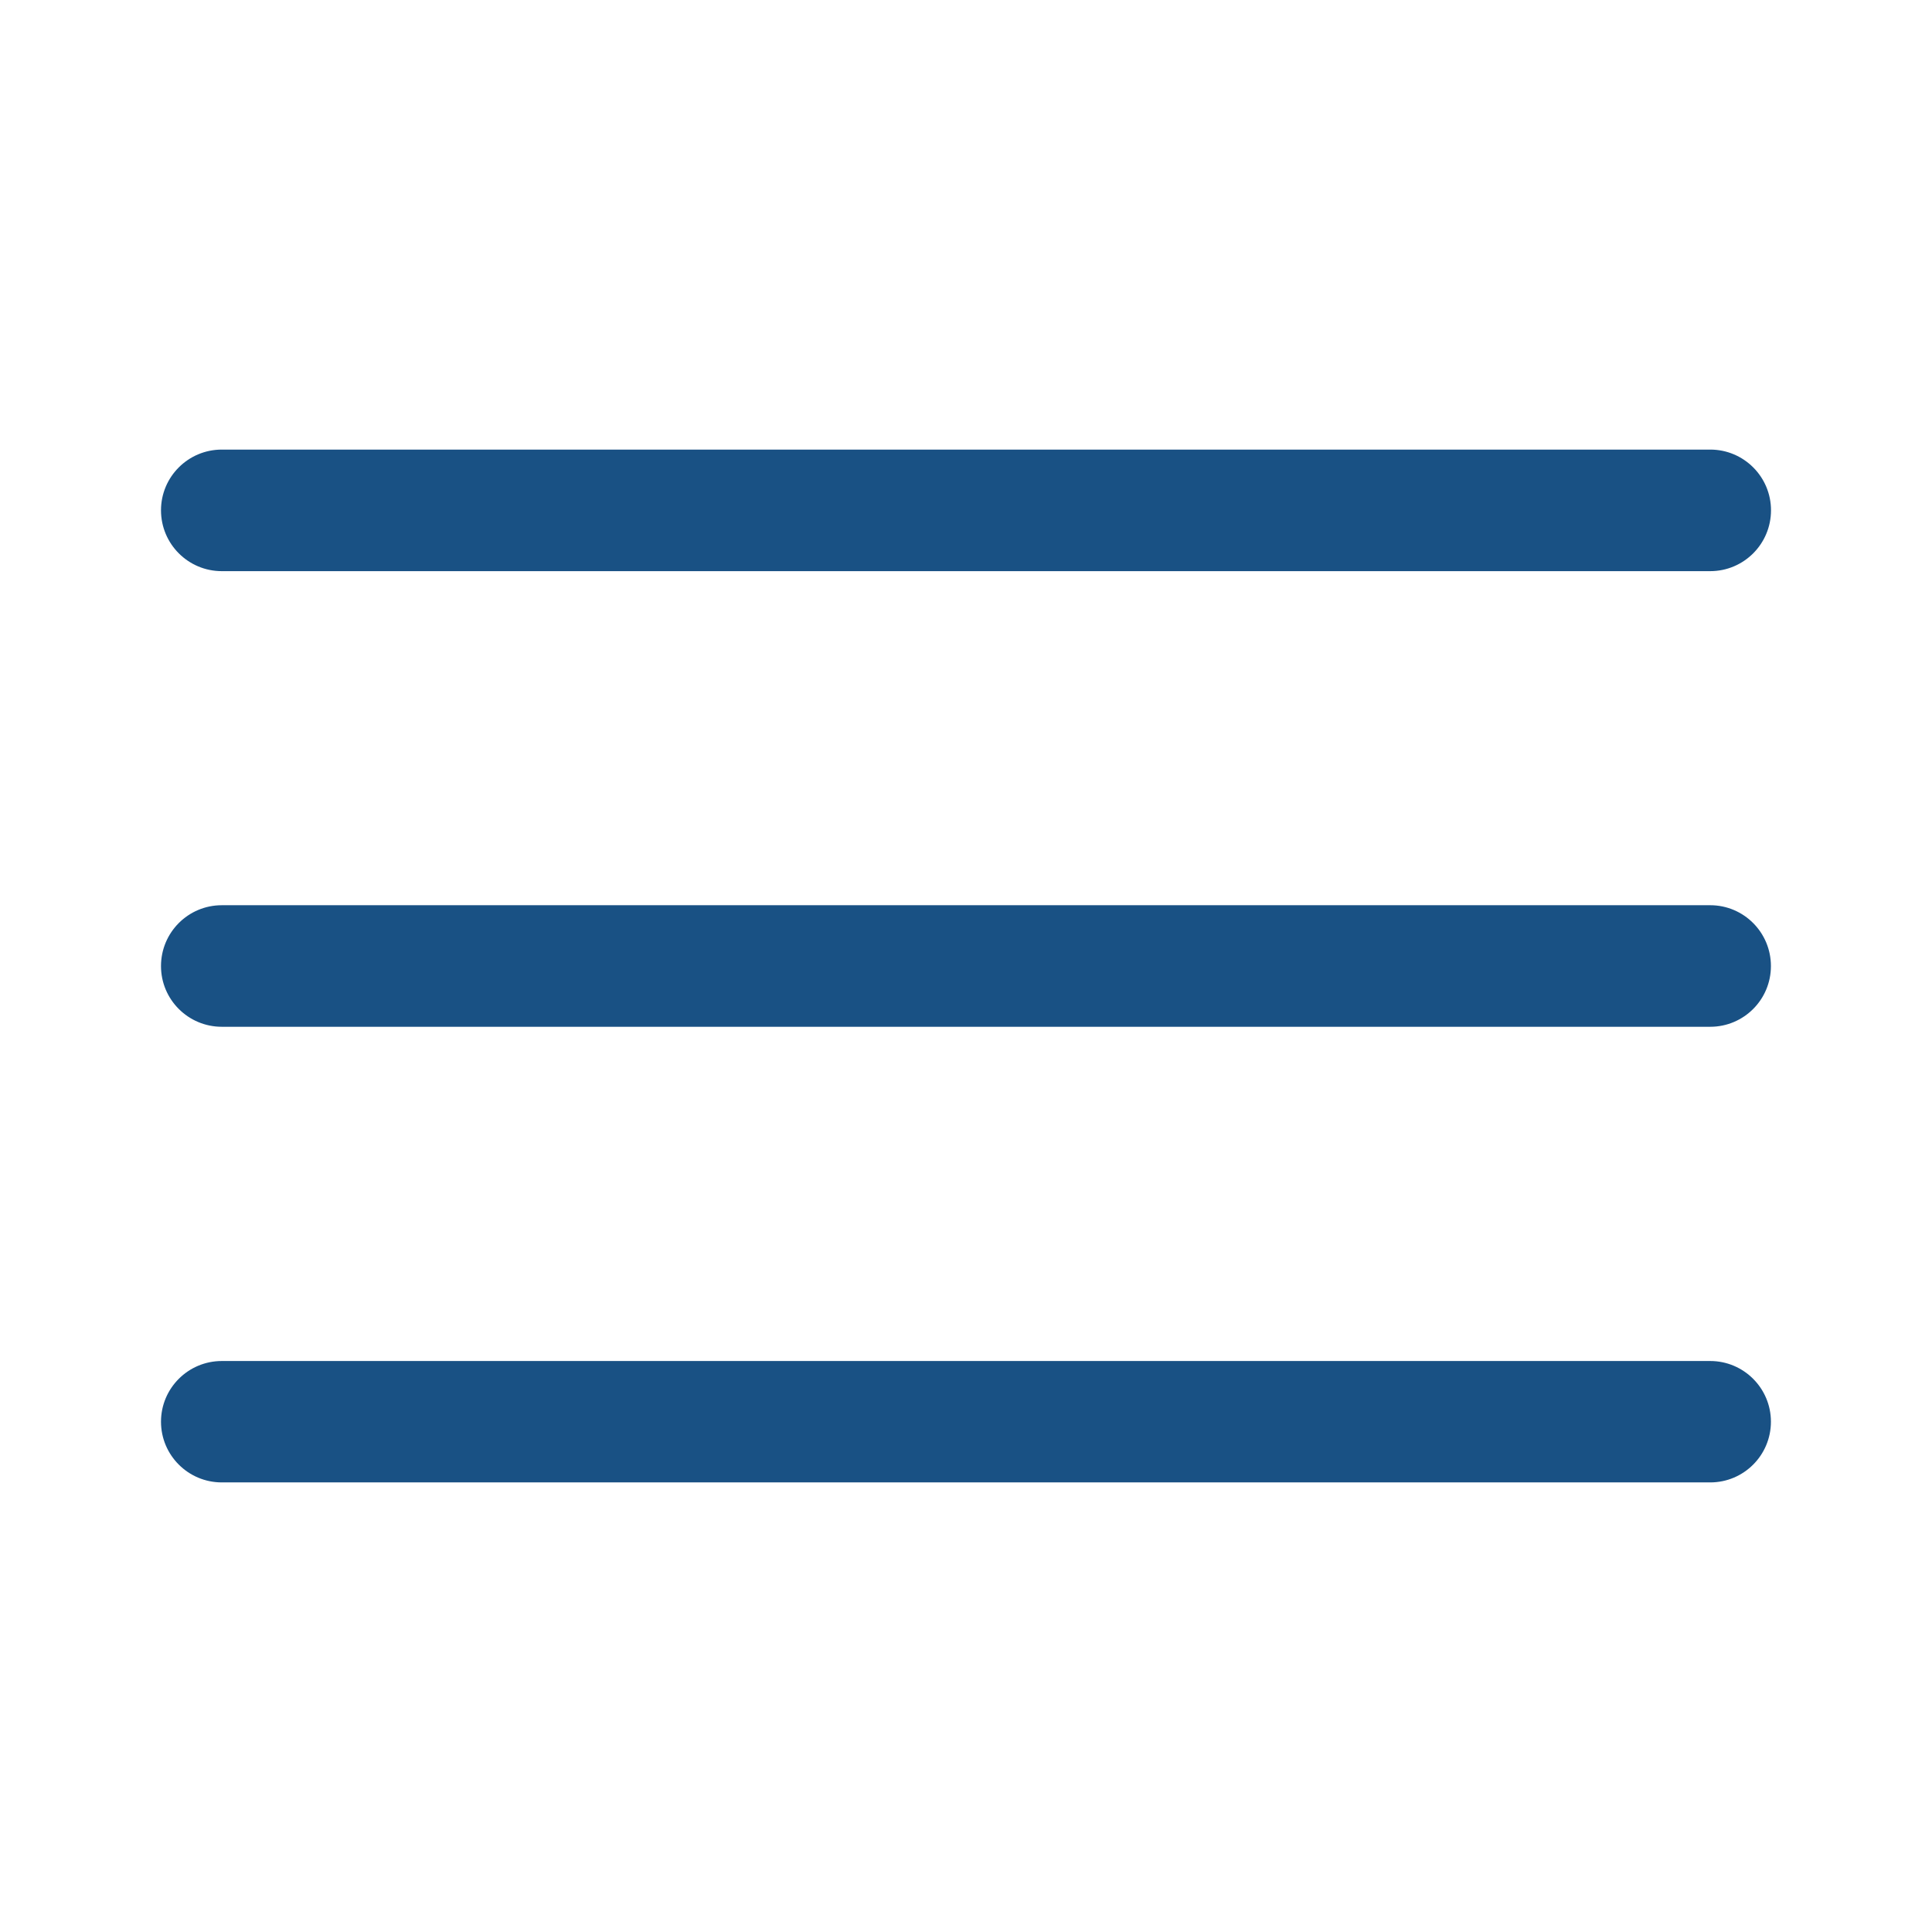 <?xml version="1.0" encoding="utf-8"?>
<!-- Generator: Adobe Illustrator 16.0.0, SVG Export Plug-In . SVG Version: 6.00 Build 0)  -->
<!DOCTYPE svg PUBLIC "-//W3C//DTD SVG 1.1//EN" "http://www.w3.org/Graphics/SVG/1.1/DTD/svg11.dtd">
<svg version="1.1" id="Layer_1" xmlns="http://www.w3.org/2000/svg" xmlns:xlink="http://www.w3.org/1999/xlink" x="0px" y="0px"
	 width="24px" height="24px" viewBox="0 0 24 24" enable-background="new 0 0 24 24" xml:space="preserve">
<g id="ANTES" display="none">
	<g id="I3_x5F_1-2_x5F_Hacer_x5F_publicacion_x5F_Desactivado_1_" display="inline">
	</g>
	<g id="I3_x5F_1_x5F_Comunidad_x5F_Ejemplo" display="inline">
	</g>
	<g id="I3_x5F_1-2_x5F_Hacer_x5F_publicacion_x5F_Desactivado_2_" display="inline">
	</g>
</g>
<g id="Guias">
</g>
<g id="COMUNIDAD">
	<g id="I3_x5F_1_x5F_Comunidad" display="none">
	</g>
	<g id="I3_x5F_1-1_x5F_Comunidad_x5F_Primera_x5F_vez" display="none">
	</g>
</g>
<g id="PUBLICAR">
	<g id="I3_x5F_1-2-1_x5F_Toast_x5F_imagenes" display="none">
	</g>
	<g id="I3_x5F_1-2_x5F_Hacer_x5F_publicacion_x5F_Desactivado_3_" display="none">
	</g>
	<g id="I3_x5F_1-2_x5F_Hacer_x5F_publicacion_x5F_Activado_2_" display="none">
	</g>
	<g id="I3_x5F_1_x5F_Comunidad_x5F_Ejemplo_1_">
	</g>
	<g id="I3_x5F_1-3_x5F_Responder_x5F_duda_x5F_Desactivado" display="none">
	</g>
	<g id="I3_x5F_1-3_x5F_Responder_x5F_duda_x5F_Activado" display="none">
	</g>
	<g id="I3_x5F_1-3_x5F_Responder_x5F_duda_x5F_Activado_x5F_Imagen" display="none">
	</g>
	<g id="I3_x5F_1-4_x5F_Ver_x5F_comentarios_1_" display="none">
	</g>
</g>
<g id="CALIFICADOS">
	<g id="I3_x5F_2_x5F_Calificados" display="none">
	</g>
	<g id="I3_x5F_2-1_x5F_Ver_x5F_Calificado" display="none">
	</g>
</g>
<g id="NOTIFICACIONES">
	<g id="I3_x5F_3_x5F_Notificaciones" display="none">
	</g>
	<g>
		<path fill="#195184" d="M2.755,7.095h18.49C21.662,7.095,22,6.757,22,6.339c0-0.416-0.338-0.754-0.754-0.754H2.755
			C2.338,5.585,2,5.923,2,6.339C2,6.757,2.338,7.095,2.755,7.095"/>
		<path fill="#195184" d="M2.755,12.755h18.49c0.417,0,0.754-0.338,0.754-0.754c0-0.418-0.338-0.756-0.754-0.756H2.755
			C2.338,11.245,2,11.583,2,12.001C2,12.417,2.338,12.755,2.755,12.755"/>
		<path fill="#195184" d="M2.755,18.415h18.49c0.417,0,0.754-0.338,0.754-0.754s-0.338-0.754-0.754-0.754H2.755
			C2.338,16.907,2,17.245,2,17.661S2.338,18.415,2.755,18.415"/>
	</g>
</g>
</svg>
